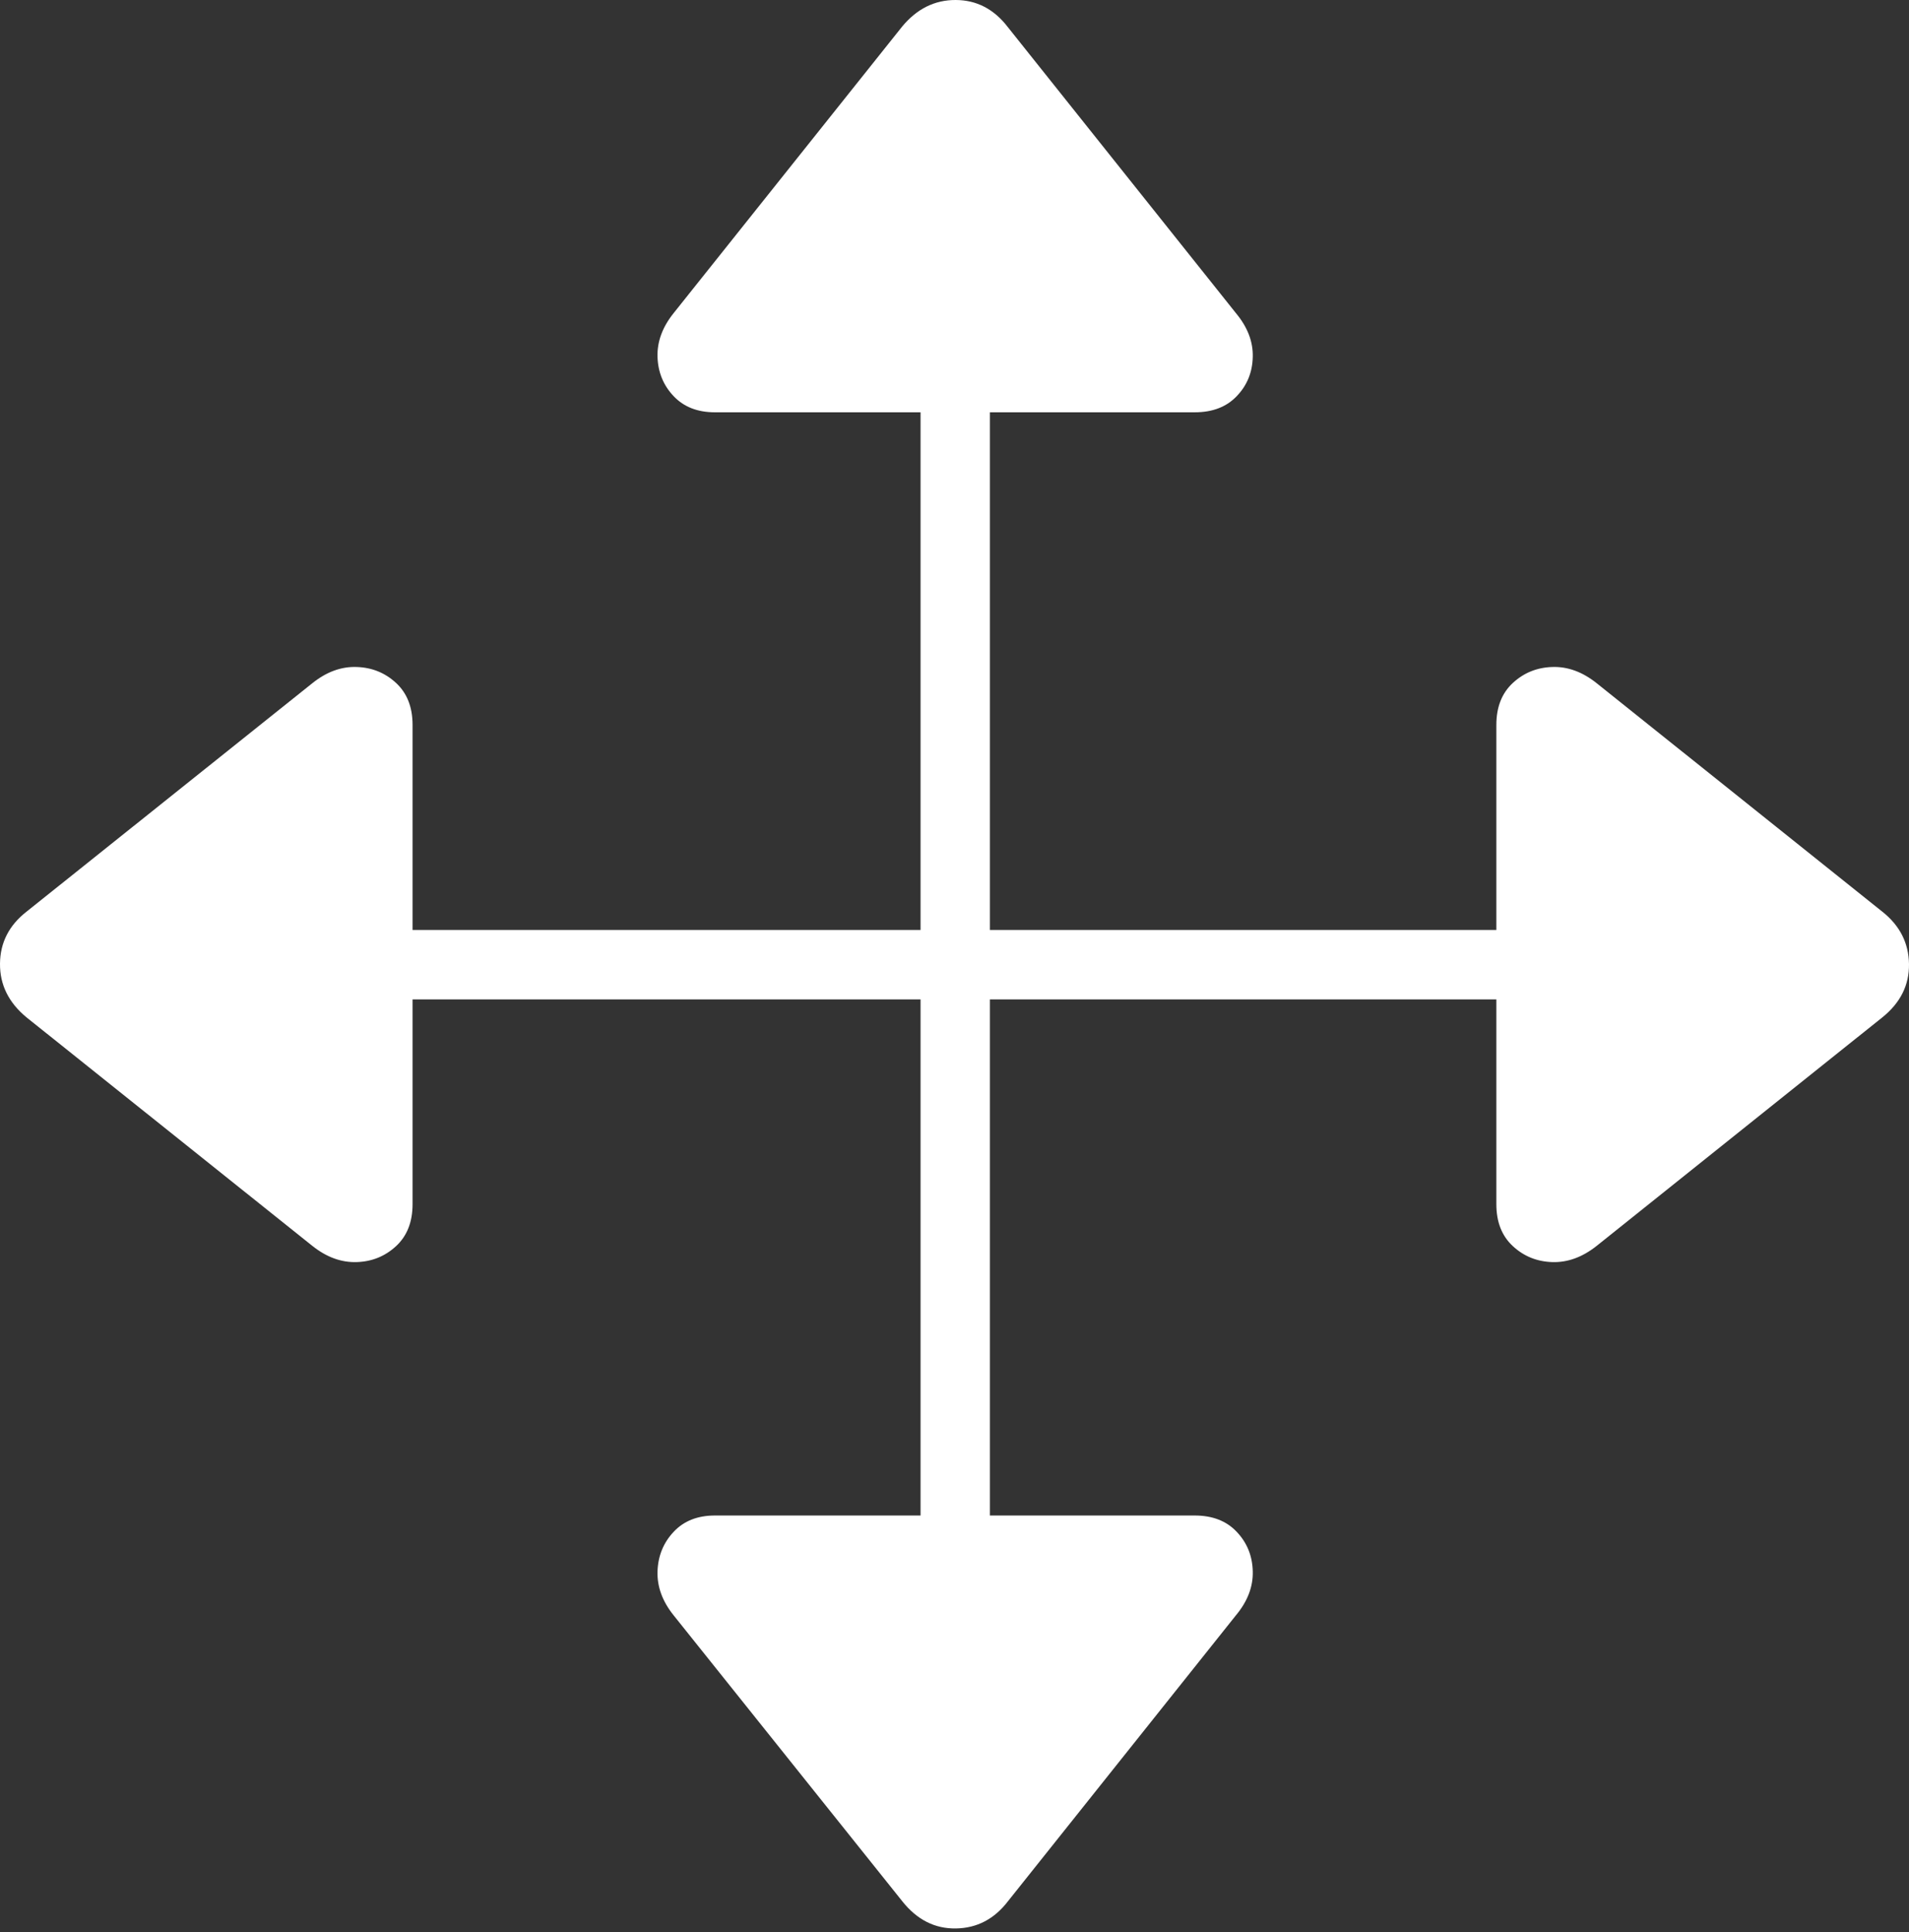 <?xml version="1.0" encoding="UTF-8"?>
<!--Generator: Apple Native CoreSVG 175-->
<!DOCTYPE svg
PUBLIC "-//W3C//DTD SVG 1.1//EN"
       "http://www.w3.org/Graphics/SVG/1.1/DTD/svg11.dtd">
<svg version="1.1" xmlns="http://www.w3.org/2000/svg" xmlns:xlink="http://www.w3.org/1999/xlink" width="21.003" height="21.259">
 <rect width="100%" height="100%" fill="#333333" stroke="none"/>
 <g>
  <rect height="21.259" opacity="0" width="21.003" x="0" y="0"/>
  <path d="M0.291 11.192L3.438 13.708Q3.671 13.893 3.924 13.885Q4.177 13.877 4.358 13.709Q4.539 13.541 4.539 13.248L4.539 10.995L10.128 10.995L10.128 16.673L7.865 16.673Q7.579 16.673 7.411 16.853Q7.243 17.032 7.234 17.287Q7.226 17.541 7.412 17.772L9.928 20.918Q10.17 21.222 10.518 21.216Q10.866 21.21 11.091 20.915L13.597 17.772Q13.79 17.541 13.783 17.287Q13.777 17.032 13.607 16.853Q13.438 16.673 13.145 16.673L10.891 16.673L10.891 10.995L16.463 10.995L16.463 13.248Q16.463 13.541 16.644 13.709Q16.825 13.877 17.078 13.885Q17.331 13.893 17.565 13.708L20.708 11.194Q21.007 10.955 21.003 10.607Q20.998 10.259 20.711 10.031L17.565 7.515Q17.331 7.329 17.078 7.338Q16.825 7.346 16.644 7.514Q16.463 7.682 16.463 7.975L16.463 10.231L10.891 10.231L10.891 4.536L13.145 4.536Q13.438 4.536 13.607 4.358Q13.777 4.181 13.783 3.928Q13.79 3.675 13.597 3.444L11.088 0.298Q10.86 0.001 10.514 1.97346e-06Q10.168-0.001 9.925 0.293L7.412 3.444Q7.226 3.675 7.234 3.928Q7.243 4.181 7.411 4.358Q7.579 4.536 7.865 4.536L10.128 4.536L10.128 10.231L4.539 10.231L4.539 7.975Q4.539 7.682 4.358 7.514Q4.177 7.346 3.924 7.338Q3.671 7.329 3.438 7.515L0.294 10.028Q0.003 10.254 2.54052e-05 10.602Q-0.003 10.949 0.291 11.192Z" fill="#ffffff"/>
 </g>
</svg>
